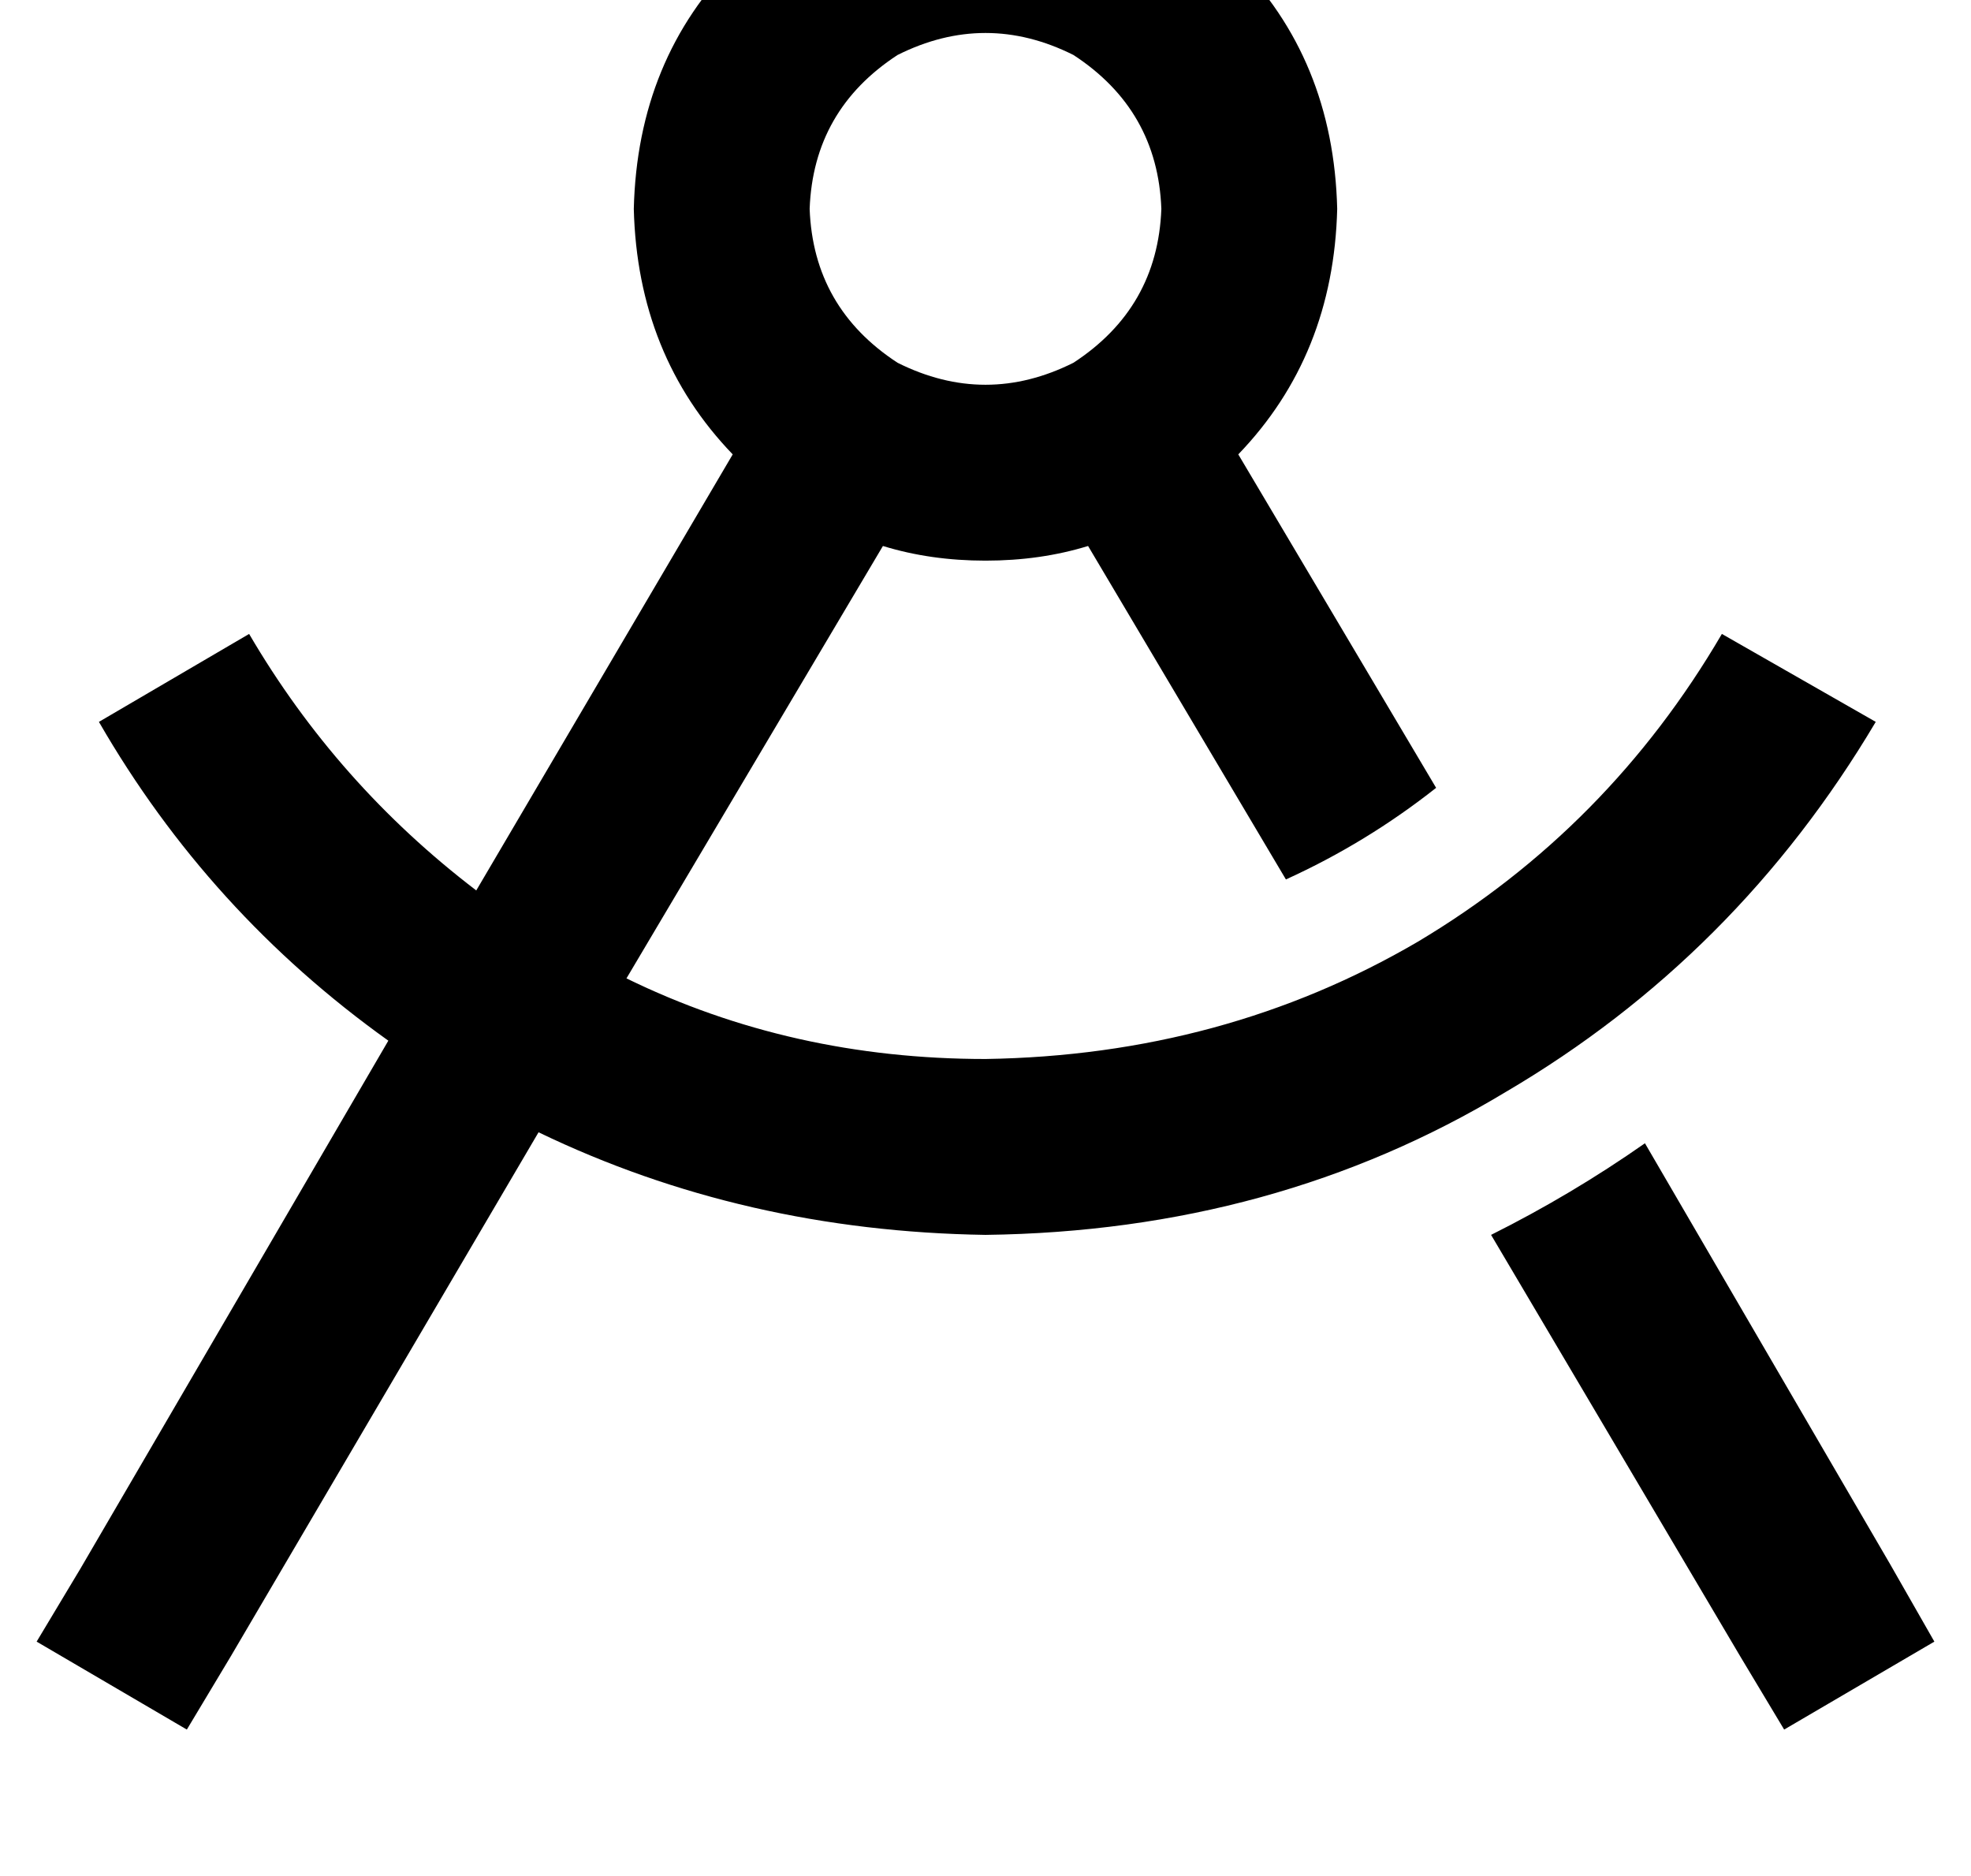 <?xml version="1.0" standalone="no"?>
<!DOCTYPE svg PUBLIC "-//W3C//DTD SVG 1.1//EN" "http://www.w3.org/Graphics/SVG/1.1/DTD/svg11.dtd" >
<svg xmlns="http://www.w3.org/2000/svg" xmlns:xlink="http://www.w3.org/1999/xlink" version="1.1" viewBox="-13 0 538 512">
   <path fill="currentColor"
d="M304 57q-1 -27 -24 -42q-24 -12 -48 0q-23 15 -24 42q1 27 24 42q24 12 48 0q23 -15 24 -42v0zM284 149q-13 4 -28 4t-28 -4l-70 118v0q45 22 98 22q65 -1 118 -32q52 -31 83 -84l42 24v0q-38 64 -101 101q-63 38 -142 39q-66 -1 -122 -28l-84 143v0l-12 20v0l-41 -24v0
l12 -20v0l84 -144v0q-49 -35 -79 -87l41 -24v0q24 41 62 70l70 -119v0q-26 -27 -27 -67q1 -41 28 -68t68 -28q41 1 68 28t28 68q-1 40 -27 67l54 91v0q-19 15 -41 25l-54 -91v0zM503 427l12 21l-12 -21l12 21l-41 24v0l-12 -20v0l-68 -115v0q22 -11 42 -25l67 115v0z" />
</svg>
